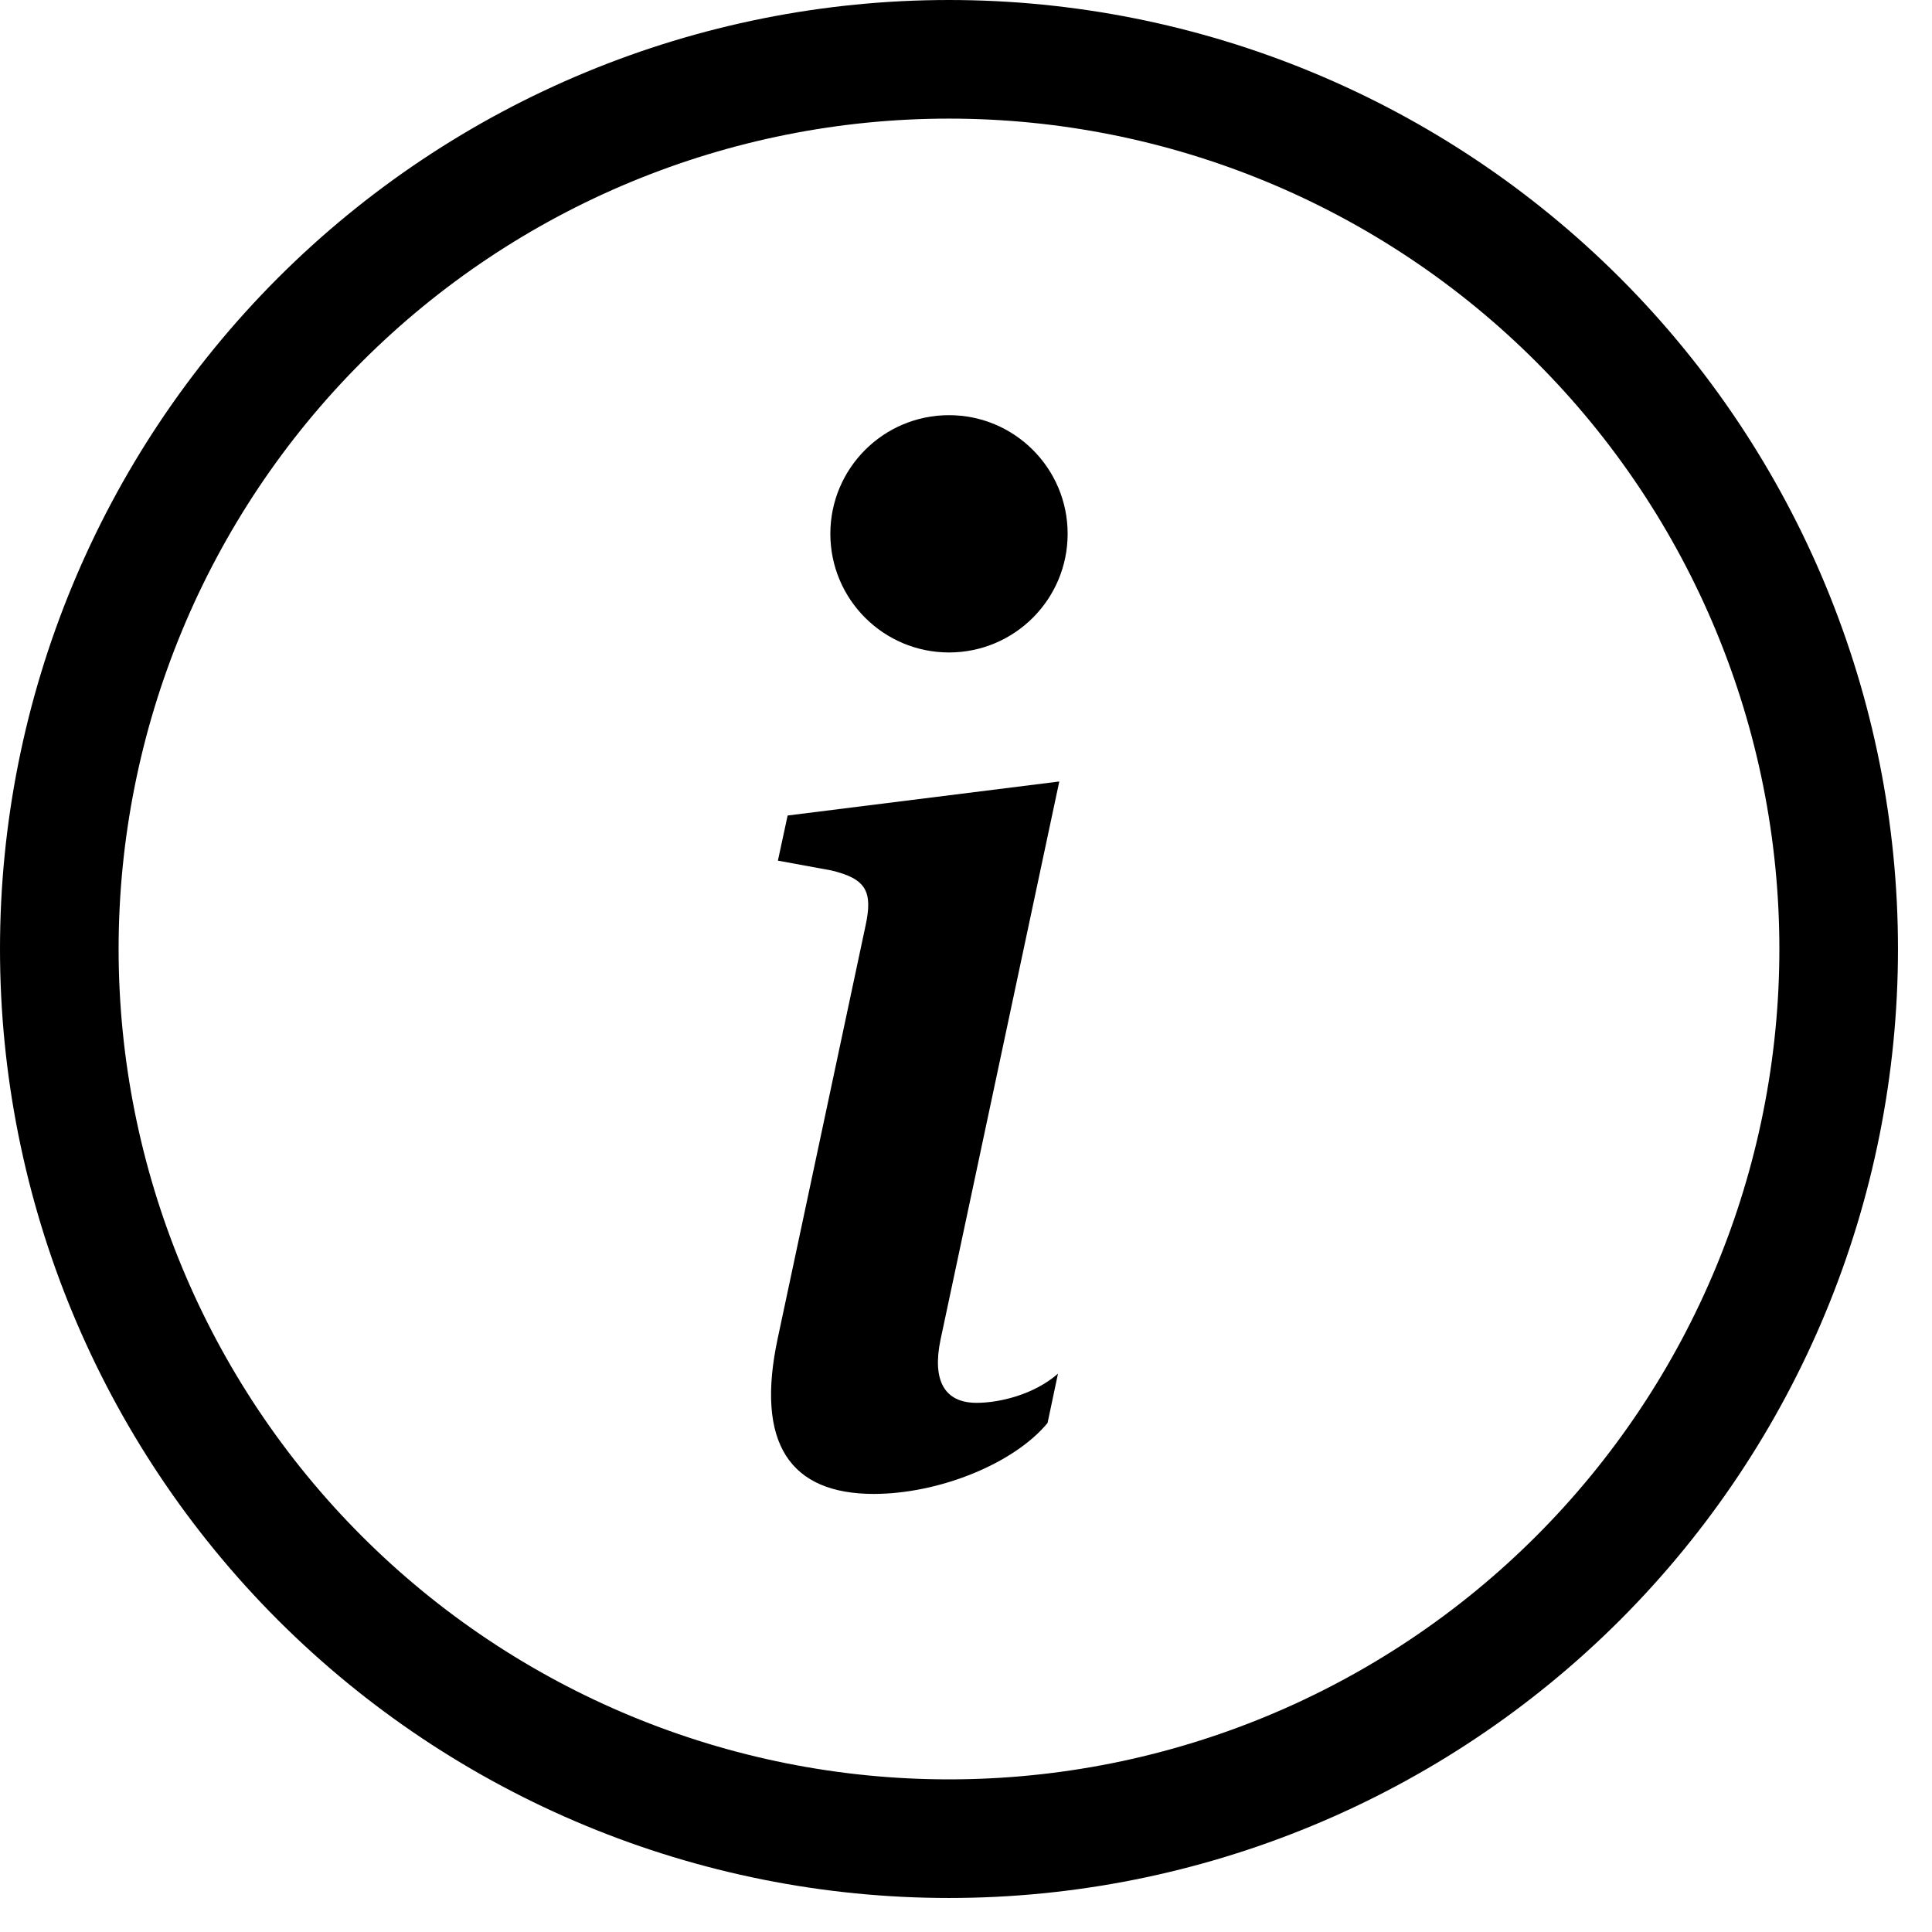 <svg width="28" height="28" viewBox="0 0 28 28" fill="none" xmlns="http://www.w3.org/2000/svg">
<path fill-rule="evenodd" clip-rule="evenodd" d="M13.753 25.788C16.945 25.788 20.006 24.52 22.263 22.263C24.52 20.006 25.788 16.945 25.788 13.753C25.788 10.562 24.52 7.501 22.263 5.244C20.006 2.987 16.945 1.719 13.753 1.719C10.562 1.719 7.501 2.987 5.244 5.244C2.987 7.501 1.719 10.562 1.719 13.753C1.719 16.945 2.987 20.006 5.244 22.263C7.501 24.52 10.562 25.788 13.753 25.788V25.788ZM13.753 27.507C17.401 27.507 20.899 26.058 23.479 23.479C26.058 20.899 27.507 17.401 27.507 13.753C27.507 10.106 26.058 6.608 23.479 4.028C20.899 1.449 17.401 0 13.753 0C10.106 0 6.608 1.449 4.028 4.028C1.449 6.608 0 10.106 0 13.753C0 17.401 1.449 20.899 4.028 23.479C6.608 26.058 10.106 27.507 13.753 27.507V27.507Z" fill="black"/>
<path d="M15.352 11.326L11.415 11.819L11.274 12.473L12.048 12.615C12.553 12.736 12.653 12.918 12.543 13.421L11.274 19.384C10.941 20.926 11.455 21.651 12.663 21.651C13.6 21.651 14.689 21.218 15.182 20.623L15.333 19.908C14.989 20.21 14.488 20.331 14.154 20.331C13.681 20.331 13.509 19.999 13.631 19.415L15.352 11.326Z" fill="black"/>
<path d="M13.754 9.456C14.703 9.456 15.473 8.686 15.473 7.736C15.473 6.787 14.703 6.017 13.754 6.017C12.804 6.017 12.034 6.787 12.034 7.736C12.034 8.686 12.804 9.456 13.754 9.456Z" fill="black"/>
</svg>
